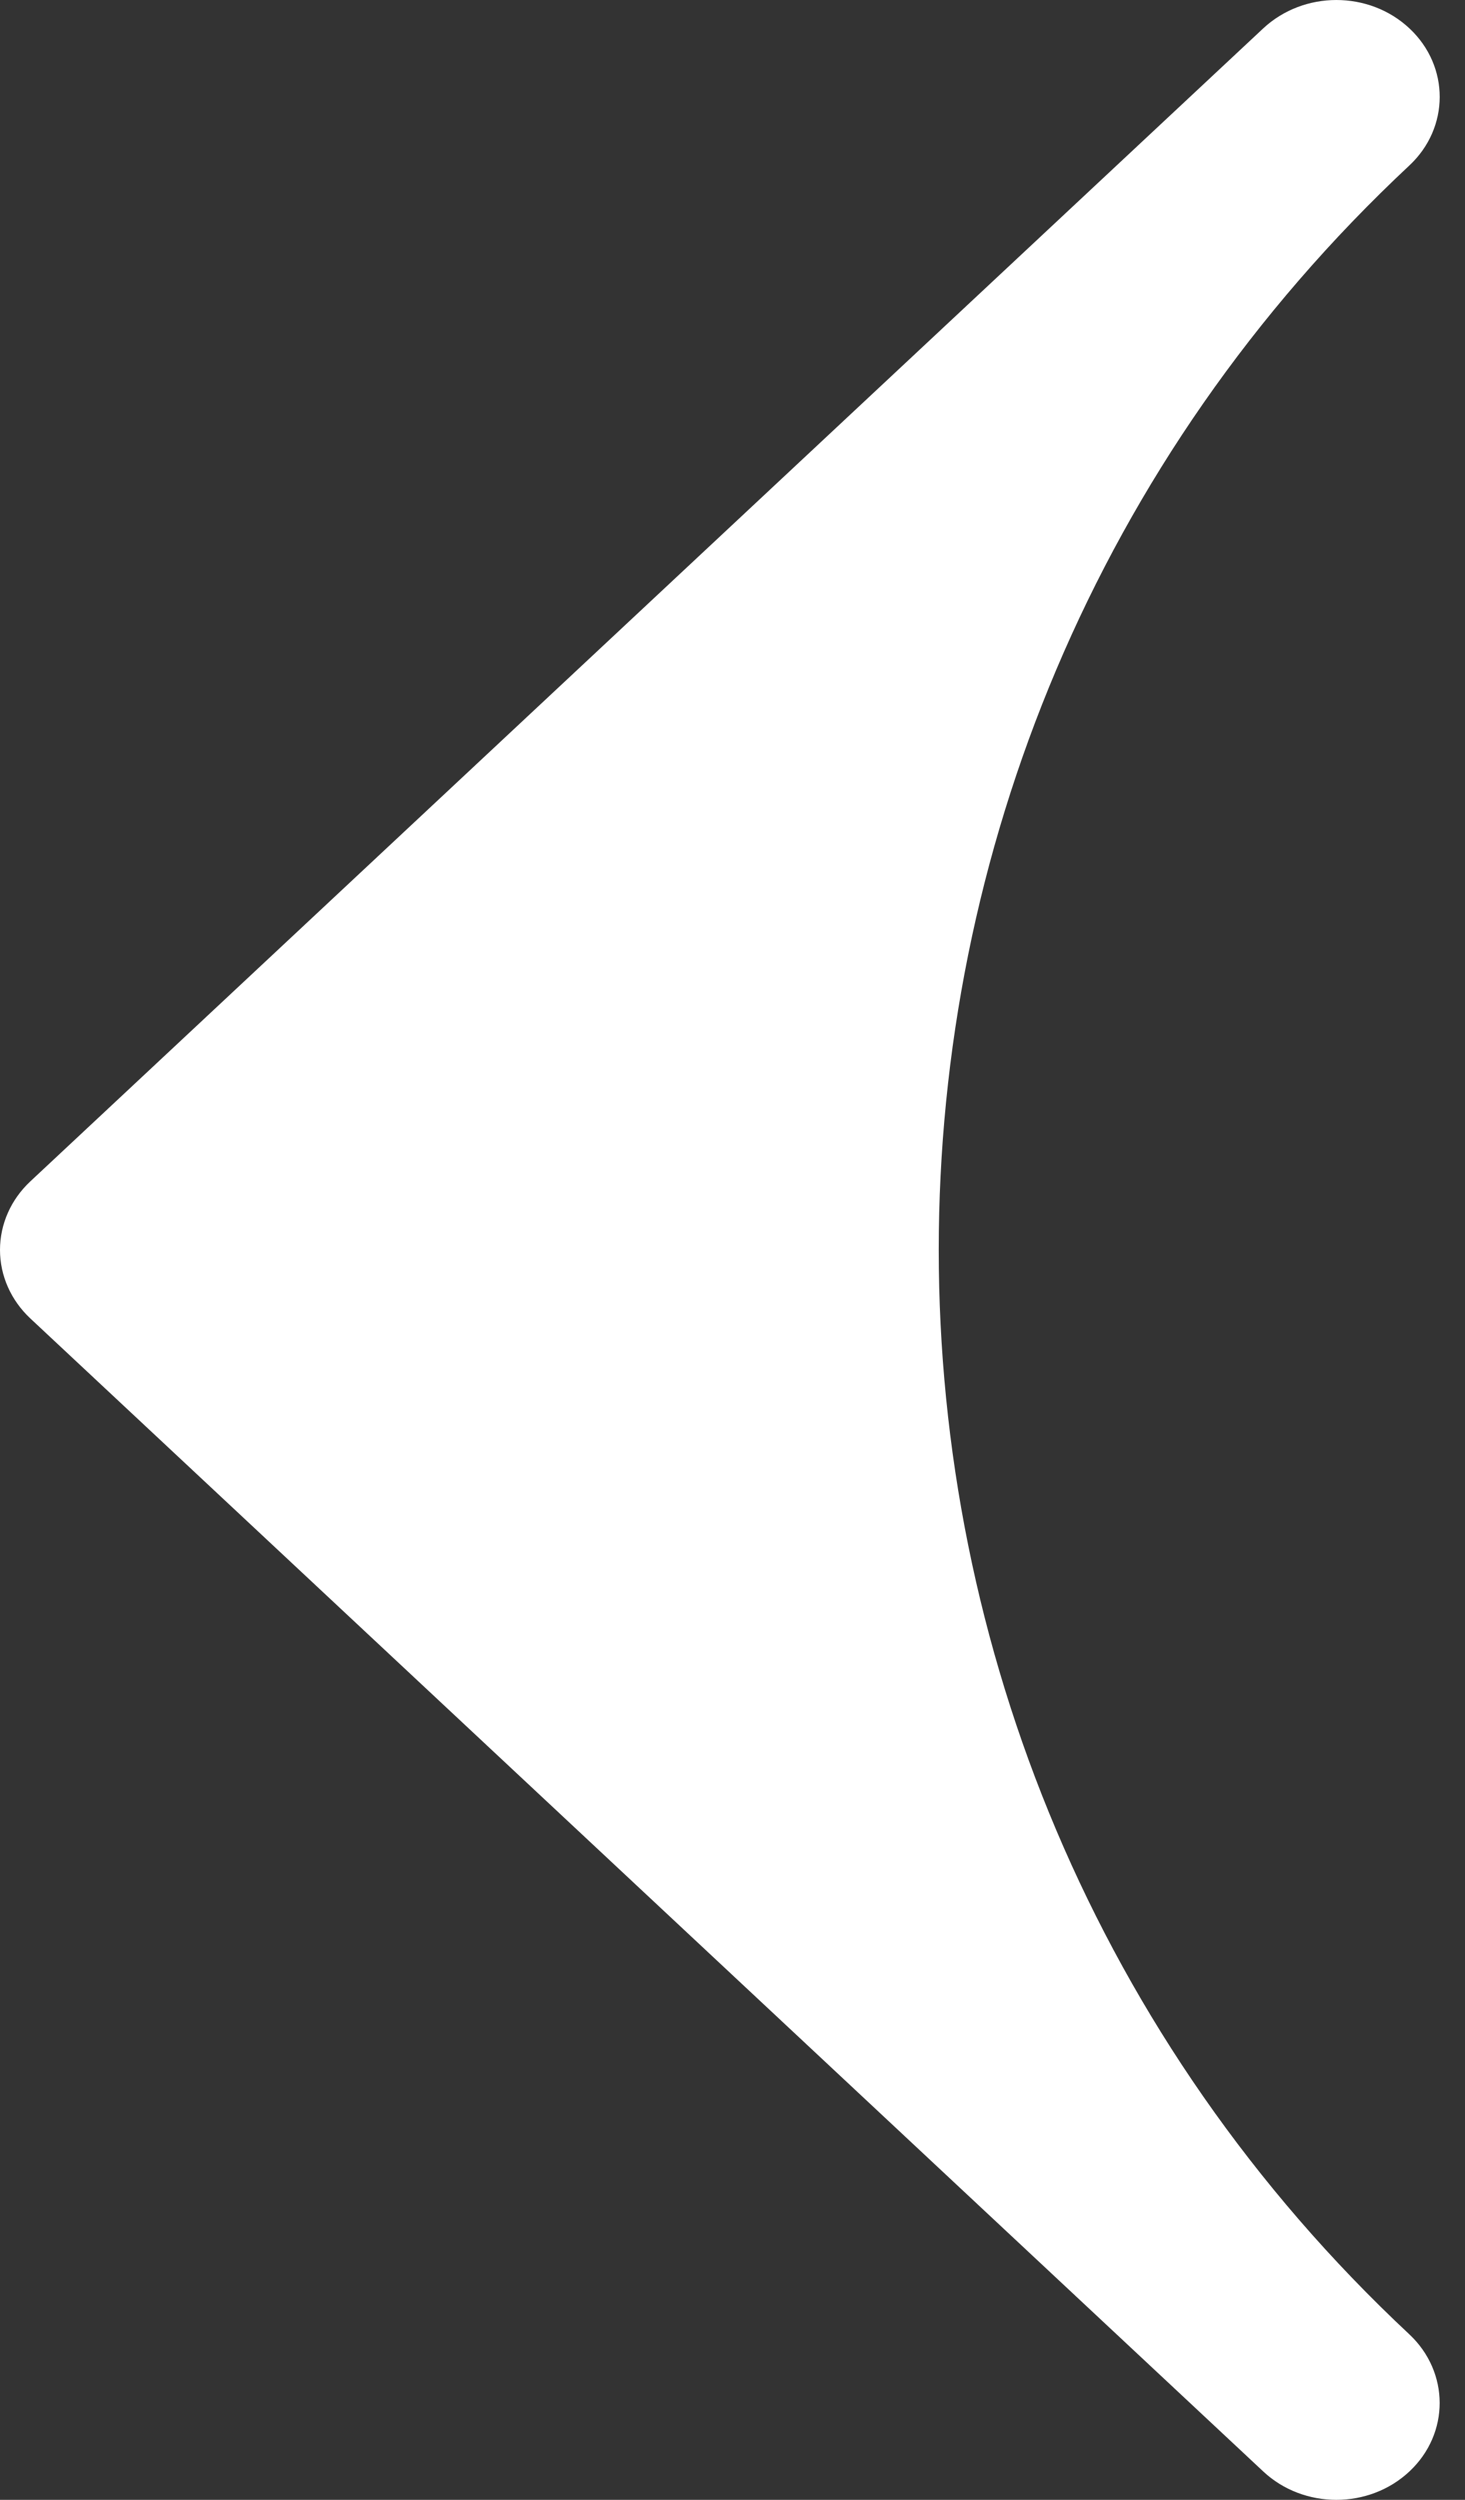 <svg width="17" height="29" viewBox="0 0 17 29" fill="none" xmlns="http://www.w3.org/2000/svg">
<rect x="0" y="0" width="17" height="29" fill="#333333" stroke="none"/>
<path d="M0.353 15.296L14.66 28.672C15.129 29.11 15.888 29.11 16.356 28.67C16.824 28.231 16.822 27.519 16.354 27.08V27.08C9.073 20.274 9.073 8.727 16.354 1.92V1.92C16.823 1.482 16.824 0.77 16.357 0.331C16.122 0.11 15.815 9.15527e-05 15.507 9.15527e-05C15.201 9.15527e-05 14.895 0.11 14.66 0.328L0.353 13.704C0.127 13.915 0 14.201 0 14.5C0 14.799 0.127 15.085 0.353 15.296Z" fill="white"/>
</svg>
